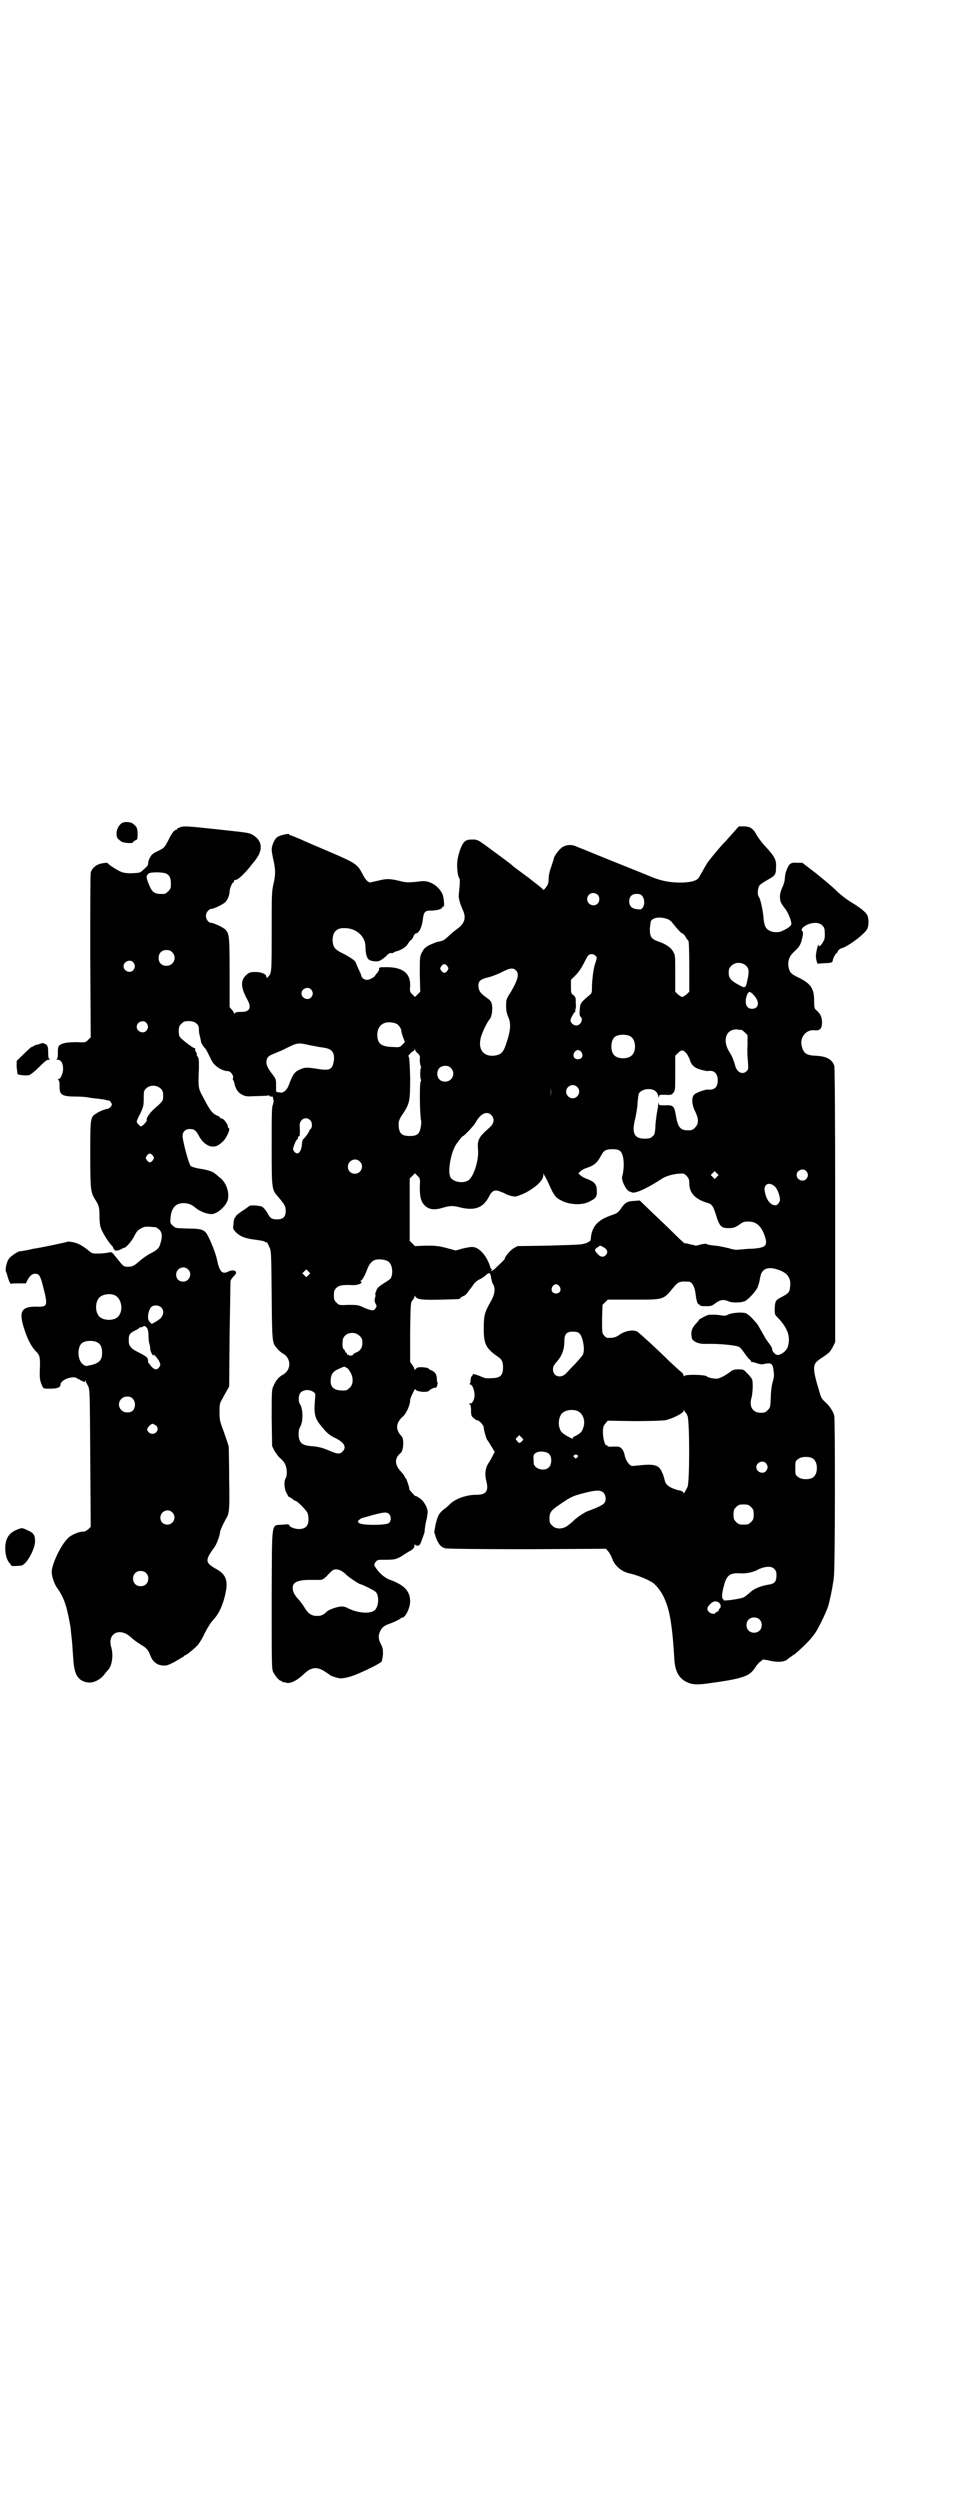 <?xml version="1.0" standalone="no"?>
<!DOCTYPE svg PUBLIC "-//W3C//DTD SVG 20010904//EN"
 "http://www.w3.org/TR/2001/REC-SVG-20010904/DTD/svg10.dtd">
<svg version="1.0" xmlns="http://www.w3.org/2000/svg"
 width="1100pt" height="2850pt" viewBox="0 0 1100 2850"
 preserveAspectRatio="xMidYMid meet">
<g transform="translate(0,2850) scale(0.5,-0.5)"
fill="#000000" stroke="none">
<path d="M279 3824 c-7 -4 -13 -14 -13 -24 0 -10 1 -11 10 -18 4 -4 28 -6 28
-2 0 1 2 3 5 4 5 2 5 4 5 15 0 13 -2 17 -12 24 -5 3 -17 4 -23 1z"/>
<path d="M411 3814 c-4 -2 -7 -3 -7 -4 0 -1 -1 -2 -2 -2 -4 0 -10 -7 -18 -24
-9 -17 -9 -17 -23 -24 -11 -5 -15 -8 -18 -14 -4 -7 -4 -8 -5 -15 0 -4 -2 -6
-13 -16 -6 -5 -6 -5 -26 -6 -9 0 -17 1 -22 3 -10 4 -31 18 -31 20 0 2 -16 0
-22 -3 -8 -3 -16 -12 -17 -19 -1 -4 -1 -90 -1 -191 l1 -184 -6 -6 c-6 -6 -6
-6 -27 -5 -15 0 -23 -1 -30 -3 -11 -4 -12 -6 -12 -23 0 -9 -1 -12 -3 -13 -2 0
-1 -1 2 -1 8 0 13 -8 13 -21 0 -10 -6 -23 -10 -23 -2 0 -2 0 -1 -2 2 -1 3 -6
3 -13 -1 -21 5 -25 36 -25 12 0 25 -1 29 -2 4 -1 15 -2 23 -3 8 -1 16 -2 18
-3 2 -1 4 -1 5 -1 1 1 4 -1 6 -4 3 -5 3 -5 0 -10 -2 -2 -5 -5 -7 -5 -5 0 -20
-6 -27 -11 -13 -8 -13 -11 -13 -94 0 -79 1 -84 10 -100 10 -15 11 -20 11 -39
0 -10 1 -23 3 -27 3 -10 17 -33 27 -43 1 -2 2 -4 2 -4 -1 0 0 -1 2 -3 2 -3 4
-3 11 -1 4 2 8 3 8 4 0 1 2 1 3 1 4 0 16 13 23 26 6 12 9 15 17 19 8 4 9 4 33
2 1 -1 5 -3 8 -6 6 -6 7 -16 2 -31 -3 -11 -6 -14 -23 -23 -8 -4 -17 -11 -21
-14 -16 -14 -19 -16 -29 -16 -11 0 -11 0 -26 19 -13 16 -11 15 -21 13 -5 -1
-15 -2 -22 -2 -13 0 -14 0 -22 7 -15 12 -25 17 -36 19 -6 1 -11 2 -12 1 -1 -1
-67 -15 -78 -16 -4 -1 -12 -3 -19 -4 -6 -1 -11 -2 -11 -2 0 3 -21 -10 -25 -16
-6 -7 -10 -26 -7 -31 1 -2 3 -9 5 -16 3 -8 5 -12 7 -11 1 1 9 1 18 1 l15 0 4
8 c5 9 10 14 17 14 9 0 12 -4 18 -28 12 -46 11 -48 -16 -47 -35 0 -40 -12 -25
-56 7 -21 15 -35 24 -45 10 -9 11 -15 10 -40 -1 -22 0 -29 6 -41 2 -5 3 -5 18
-5 16 0 23 3 23 9 0 12 32 23 40 13 1 -1 2 -2 2 -1 0 1 1 1 2 0 0 -1 3 -3 7
-4 4 -3 5 -2 5 1 0 2 1 2 1 0 1 -2 3 -7 6 -12 4 -9 4 -10 5 -165 l1 -156 -6
-6 c-4 -3 -8 -5 -10 -5 -9 1 -29 -7 -37 -16 -16 -16 -36 -59 -36 -76 0 -10 6
-28 13 -37 15 -22 21 -38 30 -89 0 -2 1 -11 2 -20 1 -9 2 -18 2 -20 0 -2 1
-15 2 -29 2 -40 11 -54 35 -57 11 -1 26 6 35 17 2 3 7 9 10 12 9 10 12 34 7
51 -10 32 19 47 45 23 8 -7 12 -10 23 -17 12 -7 16 -11 21 -24 5 -14 15 -22
27 -23 10 -1 13 0 30 9 10 6 19 11 20 12 0 1 1 2 2 2 3 0 19 13 28 22 4 4 12
17 17 28 6 12 14 25 19 30 12 13 19 27 25 47 11 39 8 55 -16 69 -27 15 -28 20
-6 50 5 6 13 28 13 34 0 4 7 19 13 30 9 14 9 22 8 92 0 37 -1 70 -1 74 -1 4
-6 19 -11 33 -9 24 -10 27 -10 45 0 18 0 20 6 30 3 6 8 15 11 20 l5 9 1 118
c1 65 2 120 2 122 1 4 4 8 10 14 8 9 -3 14 -15 8 -14 -7 -20 -1 -26 28 -3 15
-16 46 -23 58 -7 10 -15 12 -42 12 -32 1 -29 1 -36 7 -5 4 -6 7 -5 14 1 26 12
38 32 37 11 -1 16 -3 27 -12 9 -7 24 -13 35 -13 11 0 30 15 36 30 6 16 -2 42
-17 53 -4 3 -9 8 -11 9 -5 5 -17 9 -38 12 -10 2 -16 4 -18 6 -4 4 -16 49 -18
64 -2 12 5 20 16 20 10 0 14 -3 20 -14 7 -13 13 -19 23 -24 10 -4 19 -2 26 4
2 1 5 4 7 6 8 7 18 30 13 30 -1 0 -2 2 -2 4 0 5 -10 18 -14 18 -2 0 -4 1 -4 2
0 1 -2 3 -5 4 -11 4 -17 11 -30 36 -15 28 -15 24 -13 73 0 17 0 22 -3 26 -2 3
-3 5 -2 5 1 0 0 3 -2 6 -2 3 -2 6 -1 7 0 1 0 1 -1 1 -2 -1 -21 13 -31 22 -5 5
-6 7 -6 17 0 10 1 12 6 17 5 5 7 6 17 6 14 0 23 -7 23 -18 0 -8 0 -8 3 -20 1
-5 2 -9 2 -10 0 -2 6 -11 9 -14 3 -3 5 -8 14 -26 6 -14 25 -26 38 -26 6 0 13
-9 12 -15 -1 -3 -1 -5 0 -5 1 -1 2 -4 3 -8 2 -12 9 -22 18 -26 8 -4 12 -4 30
-3 12 0 24 1 27 1 3 1 5 1 5 0 -1 -1 1 -2 4 -2 3 0 5 -1 4 -1 0 -1 0 -4 1 -6
1 -2 0 -7 -1 -11 -3 -5 -3 -24 -3 -95 0 -101 0 -99 16 -117 14 -17 16 -20 16
-31 0 -13 -6 -19 -19 -19 -13 0 -16 2 -23 15 -4 7 -9 12 -12 14 -9 3 -27 4
-30 1 -2 -2 -9 -7 -17 -12 -7 -5 -13 -10 -13 -11 0 -2 -1 -3 -2 -3 -1 -1 -3
-7 -3 -14 -2 -12 -1 -12 5 -19 11 -11 23 -15 49 -18 6 -1 13 -2 16 -3 2 -2 5
-3 5 -2 1 0 4 -4 6 -10 5 -9 5 -9 6 -111 1 -111 1 -108 13 -122 3 -4 9 -9 13
-11 19 -11 19 -37 0 -48 -10 -5 -17 -14 -22 -26 -4 -8 -4 -13 -4 -73 l1 -64 5
-10 c3 -5 9 -14 14 -18 5 -4 10 -11 11 -14 4 -8 5 -25 1 -31 -3 -5 -4 -14 -1
-27 1 -4 9 -19 9 -16 0 0 3 -1 7 -4 3 -3 7 -5 8 -5 3 0 23 -20 26 -26 2 -3 3
-10 3 -16 0 -15 -7 -22 -22 -22 -10 0 -22 5 -22 9 0 2 -5 2 -15 1 -27 -3 -24
16 -25 -168 0 -142 0 -160 3 -167 4 -9 14 -21 18 -21 2 0 3 -1 3 -2 0 -2 1 -2
1 -1 1 0 4 0 7 -1 9 -4 25 4 40 18 17 17 30 19 48 8 6 -4 11 -7 12 -8 1 -2 12
-6 21 -8 8 -2 29 3 46 11 28 12 48 23 51 26 2 2 3 9 4 17 0 11 0 15 -5 24 -6
12 -6 20 -1 30 4 8 10 12 18 15 10 3 28 12 28 13 0 1 2 2 4 2 7 0 18 22 18 37
0 24 -14 38 -48 50 -10 4 -22 14 -30 26 -5 7 -5 9 0 15 4 4 5 4 23 4 18 0 21
1 30 5 6 3 10 6 11 7 1 0 5 3 10 6 10 5 14 9 14 15 0 2 1 3 1 2 1 -2 3 -3 6
-3 4 0 6 2 10 14 3 8 6 16 6 18 0 2 1 12 3 22 3 10 4 21 4 24 0 6 -6 19 -13
26 -4 4 -15 11 -15 9 0 -1 -3 3 -7 7 -4 4 -7 8 -7 9 1 3 -7 25 -8 25 -1 0 -2
1 -2 2 0 2 -2 5 -9 13 -15 16 -15 31 0 43 6 5 7 32 2 37 -15 15 -14 31 2 45 8
7 17 26 17 38 0 5 12 29 12 25 0 -6 28 -9 32 -3 2 3 14 8 14 6 0 -2 1 0 3 3 1
3 2 7 2 8 -1 0 -2 5 -2 10 -1 11 -4 15 -13 19 -3 1 -6 3 -6 4 0 1 -8 3 -19 3
-5 0 -8 -1 -10 -4 -2 -2 -3 -3 -3 -1 0 1 -2 6 -5 10 l-5 7 0 68 c1 67 1 68 6
73 2 3 4 6 4 8 0 3 0 3 2 0 4 -7 17 -8 58 -7 41 1 44 1 44 3 0 1 3 3 7 5 4 1
8 5 10 8 2 3 4 6 5 7 1 1 4 5 7 9 3 6 9 11 15 14 5 2 12 7 15 10 8 7 10 6 12
-7 1 -6 3 -13 5 -15 5 -10 3 -23 -7 -40 -13 -23 -15 -30 -15 -60 0 -36 5 -45
32 -64 9 -6 12 -11 12 -24 0 -19 -6 -25 -27 -25 -11 -1 -16 0 -24 4 -9 4 -21
7 -18 4 0 0 0 -2 -2 -3 -2 -2 -3 -6 -3 -10 0 -4 -1 -7 -2 -8 -2 0 -2 -1 0 -1
6 0 11 -13 11 -26 -1 -11 -5 -18 -11 -18 -3 0 -3 0 0 -2 2 -1 3 -4 3 -14 0
-11 1 -13 6 -17 3 -3 6 -5 8 -5 5 0 16 -13 15 -17 0 -5 6 -26 8 -28 1 -1 5 -7
9 -14 l8 -13 -4 -8 c-2 -4 -6 -11 -9 -16 -8 -11 -10 -25 -7 -39 7 -26 2 -35
-23 -35 -22 0 -46 -9 -58 -20 -3 -3 -9 -9 -15 -13 -11 -9 -14 -14 -19 -35 l-3
-17 4 -13 c6 -15 11 -21 21 -24 5 -1 68 -2 187 -2 l180 1 5 -6 c3 -3 7 -11 9
-16 5 -16 21 -30 39 -34 19 -4 48 -16 57 -24 17 -16 28 -38 35 -70 5 -25 8
-53 11 -103 2 -29 12 -45 33 -53 11 -4 22 -4 44 -1 80 11 95 16 108 37 4 6 9
12 12 13 2 2 4 3 4 4 0 1 5 0 12 -1 18 -5 36 -5 44 1 4 3 7 6 8 6 1 1 5 4 10
7 10 8 30 27 38 37 3 4 6 7 6 8 5 4 26 46 32 64 4 14 9 38 11 52 1 5 2 12 2
16 3 15 3 356 1 366 -3 11 -10 21 -18 29 -10 9 -12 11 -16 26 -17 56 -16 63 2
75 6 4 12 8 13 9 9 6 11 10 16 19 l5 10 0 311 c0 218 -1 314 -2 319 -5 15 -18
22 -42 23 -21 1 -28 5 -32 21 -6 21 10 40 30 37 11 -1 16 4 16 18 0 12 -4 20
-12 27 -5 4 -6 5 -6 22 0 28 -7 39 -35 53 -17 8 -20 11 -23 22 -3 14 0 26 12
37 12 11 15 15 19 32 2 10 2 13 0 15 -7 6 12 19 30 19 12 0 21 -8 21 -18 1
-16 0 -20 -4 -26 -4 -8 -10 -12 -10 -7 0 8 -6 -16 -6 -25 0 -9 4 -20 6 -17 1
0 7 1 14 1 17 1 18 1 19 9 1 3 4 9 6 12 3 2 5 5 5 6 0 2 5 6 8 7 14 3 53 32
59 44 4 7 4 25 0 32 -4 7 -16 17 -38 30 -11 7 -24 17 -34 27 -9 9 -30 26 -46
39 l-30 23 -12 0 c-13 1 -17 -1 -22 -12 -4 -9 -5 -13 -6 -24 0 -6 -3 -15 -6
-21 -3 -7 -5 -13 -5 -21 0 -10 2 -14 12 -27 7 -9 14 -27 14 -34 0 -5 -7 -10
-22 -17 -6 -3 -19 -3 -25 0 -12 5 -15 11 -17 35 -2 18 -7 39 -10 43 -4 4 -3
20 1 26 2 3 10 8 17 12 19 11 21 12 21 30 1 17 -3 24 -24 47 -7 7 -16 19 -20
26 -8 15 -15 20 -30 20 l-11 0 -15 -17 c-9 -10 -16 -18 -17 -19 -6 -5 -41 -47
-42 -51 -1 -2 -5 -8 -8 -14 -3 -5 -7 -12 -8 -14 -4 -8 -15 -12 -37 -13 -29 -1
-53 4 -80 16 -2 1 -37 15 -77 31 -40 16 -78 32 -84 34 -12 6 -23 6 -34 0 -6
-3 -20 -21 -20 -26 0 -1 -3 -10 -6 -19 -4 -11 -6 -21 -6 -28 0 -9 -1 -12 -6
-19 -3 -4 -6 -7 -6 -6 0 2 -16 14 -34 28 -19 14 -35 26 -36 27 -1 2 -27 21
-57 43 -23 17 -24 17 -35 17 -10 0 -13 -1 -18 -5 -7 -7 -13 -24 -16 -42 -2
-12 0 -36 4 -41 2 -2 2 -8 -1 -38 -1 -8 3 -20 8 -32 10 -20 6 -33 -12 -46 -4
-3 -13 -10 -19 -16 -11 -10 -13 -11 -24 -13 -3 0 -11 -4 -19 -7 -11 -6 -13 -8
-18 -17 -5 -10 -5 -11 -5 -50 l1 -40 -6 -6 -6 -6 -6 6 c-6 6 -6 7 -5 19 1 28
-15 42 -51 43 -18 0 -20 0 -20 -4 1 -2 -2 -6 -4 -9 -3 -3 -5 -6 -5 -6 0 -3
-13 -10 -18 -10 -6 0 -12 4 -13 8 0 2 -3 9 -7 17 -3 7 -6 14 -6 14 0 4 -12 12
-27 20 -21 10 -25 15 -26 31 0 19 9 29 28 28 26 0 47 -19 47 -42 0 -14 3 -26
7 -29 3 -4 17 -6 24 -4 3 1 9 5 15 10 6 7 10 9 14 8 2 0 4 0 4 1 0 1 3 2 6 3
10 2 23 10 26 16 2 3 5 8 7 9 3 2 6 7 7 10 1 3 4 6 5 6 7 0 14 14 16 32 2 17
5 20 18 20 13 0 25 3 26 7 1 2 2 3 3 2 3 -2 1 24 -3 30 -9 18 -29 30 -47 28
-33 -4 -35 -3 -52 1 -21 5 -28 5 -48 0 -9 -2 -17 -4 -18 -4 -6 2 -11 8 -17 20
-11 21 -15 24 -68 47 -16 7 -45 19 -63 27 -17 8 -33 14 -34 14 -1 0 -2 1 -2 2
0 3 -24 -3 -28 -7 -6 -5 -12 -19 -12 -28 0 -4 2 -15 4 -24 5 -22 5 -33 0 -55
-4 -17 -4 -24 -4 -109 0 -96 0 -93 -9 -103 -3 -2 -3 -2 -3 1 0 6 -11 11 -25
11 -12 0 -14 -1 -20 -6 -15 -13 -14 -29 2 -58 10 -18 4 -28 -16 -27 -8 0 -12
-1 -13 -3 -2 -2 -2 -2 -2 0 0 1 -2 5 -5 8 l-5 6 0 79 c0 82 -1 88 -9 97 -4 5
-27 16 -33 16 -6 0 -12 8 -12 16 0 8 7 16 13 16 5 0 28 11 32 16 5 6 9 16 9
24 0 6 6 20 8 20 1 0 2 1 2 3 0 2 1 3 2 3 5 -2 19 11 34 29 6 8 11 14 12 15 1
1 4 6 8 12 10 20 5 36 -14 47 -9 5 -15 5 -78 12 -74 8 -78 8 -87 5z m-31 -106
c7 -4 10 -10 10 -23 0 -10 -1 -12 -6 -17 -3 -3 -7 -6 -9 -6 -22 -1 -27 2 -35
21 -7 17 -7 21 0 26 6 3 32 3 40 -1z m984 -48 c5 -5 5 -15 0 -20 -9 -9 -24 -2
-24 10 0 8 6 14 14 14 3 0 8 -2 10 -4z m101 -2 c6 -6 7 -20 2 -27 -3 -4 -4 -5
-12 -4 -13 1 -19 7 -19 18 0 11 6 17 17 17 6 0 9 -1 12 -4z m54 -52 c5 -1 10
-4 13 -7 16 -20 23 -27 25 -27 1 0 5 -3 7 -7 2 -4 5 -8 7 -10 1 -1 2 -19 2
-59 l0 -57 -6 -6 c-4 -3 -8 -6 -10 -6 -2 0 -6 3 -10 6 l-6 6 0 41 c0 38 0 42
-4 49 -5 10 -16 18 -33 24 -18 6 -21 11 -21 30 1 9 2 17 3 18 6 7 18 9 33 5z
m-1126 -77 c12 -12 3 -31 -13 -31 -11 0 -18 7 -18 18 0 11 7 18 18 18 6 0 9
-1 13 -5z m966 -8 c4 -4 4 -3 -2 -22 -3 -11 -5 -28 -6 -44 0 -19 0 -19 -6 -24
-21 -18 -21 -18 -22 -35 -1 -9 0 -12 2 -14 7 -6 0 -20 -10 -20 -6 0 -13 6 -13
12 0 4 8 18 11 20 1 1 1 2 0 2 -1 0 -1 1 0 2 1 2 2 8 1 15 0 12 0 13 -5 18 -6
4 -6 6 -6 20 l0 15 11 11 c7 7 14 18 18 26 4 8 8 16 10 18 4 5 12 5 17 0z
m-1055 -15 c5 -6 5 -12 0 -18 -7 -8 -22 -2 -22 9 0 11 15 17 22 9z m1399 -8
c6 -6 7 -13 3 -31 -4 -20 -5 -21 -19 -13 -19 10 -24 16 -24 28 0 8 1 11 6 16
9 9 24 9 34 0z m-682 -1 c3 -5 3 -5 0 -10 -2 -3 -5 -5 -7 -5 -2 0 -5 2 -7 5
-3 5 -3 5 0 10 2 3 5 5 7 5 2 0 5 -2 7 -5z m156 -9 c9 -8 5 -22 -12 -51 -10
-15 -10 -17 -10 -31 0 -11 2 -18 5 -25 7 -15 5 -33 -6 -64 -6 -18 -13 -23 -29
-24 -24 -1 -35 17 -27 44 5 15 14 33 20 40 5 6 7 26 4 35 -1 5 -5 9 -11 13
-14 10 -18 15 -19 25 -1 13 3 17 23 22 9 2 23 8 31 12 17 9 25 10 31 4z m-467
-44 c5 -6 5 -12 0 -18 -7 -8 -22 -2 -22 9 0 11 15 17 22 9z m1013 -16 c11 -14
8 -28 -7 -28 -13 0 -18 14 -11 32 4 9 7 9 18 -4z m-1389 -60 c5 -6 5 -12 0
-18 -7 -8 -22 -2 -22 9 0 11 15 17 22 9z m571 -2 c5 -3 11 -11 11 -17 0 -2 2
-9 4 -14 l4 -11 -6 -6 c-6 -6 -6 -6 -23 -5 -26 1 -34 8 -34 29 1 23 19 33 44
24z m787 -14 c1 0 5 -3 8 -6 l6 -6 0 -23 c-1 -12 0 -29 1 -38 1 -15 1 -17 -3
-21 -10 -10 -24 -2 -27 16 -1 3 -6 17 -7 18 0 1 -4 7 -8 14 -13 25 -4 48 20
47 4 -1 8 -1 10 -1z m-253 -15 c12 -7 14 -33 3 -43 -8 -9 -32 -9 -40 0 -9 8
-9 32 0 41 7 7 27 8 37 2z m-732 -20 c7 -1 19 -4 28 -5 14 -2 18 -4 22 -8 6
-6 7 -18 3 -31 -4 -12 -11 -14 -35 -10 -26 4 -29 4 -42 -2 -11 -5 -15 -11 -24
-35 -4 -11 -12 -18 -19 -17 -3 1 -6 1 -8 1 -1 1 -2 2 -2 4 0 2 0 4 0 5 0 1 0
6 0 11 0 8 -1 11 -7 19 -11 14 -15 22 -15 29 0 10 4 15 18 20 7 3 20 8 29 13
24 12 26 12 52 6z m247 -19 c4 -4 5 -6 4 -14 0 -6 1 -12 2 -14 1 -2 1 -4 1 -4
-1 0 -2 -6 -2 -14 0 -8 1 -14 2 -14 0 0 0 -2 -1 -4 -3 -5 -2 -77 1 -89 1 -3 0
-10 -1 -16 -3 -15 -9 -19 -25 -19 -17 0 -23 5 -25 20 -1 13 0 17 11 33 14 22
15 27 15 81 -1 36 -2 47 -4 48 -2 0 9 12 12 12 1 0 2 2 2 4 0 2 1 2 1 -1 1 -3
4 -7 7 -9z m373 3 c5 -8 1 -16 -8 -16 -9 0 -13 8 -8 16 2 3 5 5 8 5 3 0 6 -2
8 -5z m239 -2 c3 -3 6 -10 8 -14 3 -13 11 -20 26 -24 7 -2 14 -3 15 -3 14 3
23 -5 23 -21 0 -16 -8 -23 -23 -21 -6 0 -26 -7 -30 -11 -7 -6 -7 -21 1 -38 9
-18 9 -29 0 -38 -5 -5 -7 -6 -16 -6 -18 0 -23 7 -28 36 -3 19 -6 22 -24 21
-13 0 -14 0 -15 4 0 4 -1 3 -1 -2 0 -4 -1 -10 -2 -15 -1 -4 -3 -18 -4 -30 -1
-22 -2 -24 -7 -28 -4 -4 -7 -5 -18 -5 -24 0 -30 13 -21 47 2 10 5 26 5 35 1 9
2 19 3 21 4 6 12 10 22 10 13 0 20 -6 22 -15 1 -5 2 -6 2 -2 0 4 1 4 14 4 14
-1 15 0 19 5 4 5 4 8 4 44 l0 40 6 6 c8 8 12 8 19 0z m-537 -34 c12 -12 3 -31
-13 -31 -11 0 -18 7 -18 18 0 11 7 18 18 18 6 0 9 -1 13 -5z m228 -64 c0 -4 0
0 0 10 0 10 0 14 0 8 1 -5 1 -13 0 -18z m-890 17 c5 -5 6 -10 5 -23 0 -5 -5
-10 -21 -24 -10 -9 -18 -21 -16 -25 1 -2 -10 -14 -13 -14 -3 0 -10 8 -10 11 0
1 3 9 8 18 7 15 8 18 8 34 0 16 0 18 5 23 9 9 24 9 34 0z m950 4 c10 -9 3 -26
-10 -26 -8 0 -15 7 -15 15 0 13 16 20 25 11z m-196 -64 c8 -8 7 -19 -3 -28
-26 -23 -29 -28 -27 -52 2 -23 -10 -61 -22 -69 -12 -8 -35 -4 -41 7 -7 13 1
57 13 75 8 11 14 19 16 19 2 0 24 23 28 30 11 21 26 28 36 18z m-413 -12 c5
-5 5 -16 1 -20 -2 -1 -3 -3 -3 -4 0 -2 -11 -18 -15 -20 0 -1 -2 -6 -2 -12 -2
-18 -10 -25 -18 -15 -3 5 -3 5 1 16 2 6 5 11 6 11 1 0 2 2 2 4 0 2 1 4 2 3 2
-1 3 7 2 24 -1 15 14 23 24 13z m707 -70 c9 -7 11 -36 5 -58 -3 -9 10 -34 18
-35 1 0 2 -1 3 -1 6 -5 35 8 67 29 10 7 23 11 39 13 14 1 14 1 20 -5 5 -6 6
-8 6 -17 0 -21 13 -35 37 -43 15 -4 17 -7 24 -29 8 -26 12 -30 28 -30 12 0 14
1 24 7 9 7 12 8 22 8 18 0 29 -10 37 -32 8 -23 3 -28 -29 -30 -12 0 -26 -2
-30 -2 -5 -1 -13 0 -22 3 -17 4 -27 6 -41 7 -5 1 -10 2 -11 3 0 1 -5 0 -12 -1
-6 -2 -11 -3 -12 -3 -1 0 -6 2 -13 3 -6 2 -12 3 -12 2 -1 0 -11 9 -24 22 -12
12 -35 34 -51 49 l-28 27 -14 -1 c-15 -1 -20 -4 -30 -19 -5 -7 -8 -9 -16 -12
-37 -12 -50 -27 -52 -58 -1 -4 -12 -9 -23 -10 -6 -1 -40 -2 -77 -3 l-67 -1 -9
-5 c-8 -5 -20 -19 -20 -24 0 -1 -5 -6 -22 -22 -3 -3 -7 -6 -9 -6 -1 0 -1 1 1
2 2 1 2 2 1 2 -2 0 -4 3 -5 8 -7 21 -21 38 -34 42 -7 2 -11 1 -26 -2 l-18 -5
-22 6 c-20 5 -26 5 -47 5 l-24 -1 -6 6 -6 6 0 71 0 71 6 6 6 6 6 -6 c6 -6 6
-6 5 -26 0 -23 3 -34 13 -43 10 -8 21 -9 38 -4 17 5 23 6 42 1 34 -8 53 0 66
27 6 11 12 14 23 10 5 -2 11 -4 12 -5 4 -3 17 -7 24 -7 3 0 14 4 24 9 24 13
40 28 40 40 0 4 1 5 1 2 1 -2 2 -4 3 -5 0 -1 4 -7 7 -14 14 -32 17 -35 34 -43
18 -8 45 -9 61 0 14 7 17 11 16 25 0 14 -6 20 -22 26 -6 2 -13 6 -16 9 l-4 4
4 4 c3 3 10 7 17 9 15 5 23 12 31 28 6 11 11 14 25 14 9 0 14 -1 18 -4z
m-1066 -11 c3 -5 3 -5 0 -10 -2 -3 -5 -5 -7 -5 -2 0 -5 2 -7 5 -3 5 -3 5 0 10
2 3 5 5 7 5 2 0 5 -2 7 -5z m472 -13 c11 -10 3 -28 -11 -28 -9 0 -16 6 -16 16
0 14 17 22 27 12z m1019 -22 c5 -6 5 -12 0 -18 -7 -8 -22 -2 -22 9 0 11 15 17
22 9z m-204 -13 l-5 -5 -4 4 -5 5 4 4 5 5 4 -4 5 -5 -4 -4z m131 -21 c6 -4 13
-21 13 -31 0 -6 -6 -13 -10 -13 -12 0 -22 13 -25 34 -2 14 10 20 22 10z m-389
-140 c9 -5 10 -12 4 -18 -5 -5 -12 -4 -18 3 -8 8 -8 11 1 16 5 4 4 4 13 -1z
m-492 -32 c9 -6 12 -26 6 -38 -1 -2 -8 -7 -15 -11 -11 -7 -17 -12 -18 -17 0
-1 -1 -3 -2 -5 -1 -2 -1 -4 0 -4 0 -1 0 -4 -1 -8 -2 -6 -1 -8 1 -13 3 -5 3 -6
0 -11 -4 -6 -7 -6 -25 1 -14 7 -16 7 -37 7 -21 -1 -21 -1 -27 5 -5 5 -6 7 -6
17 0 10 1 12 6 17 6 6 14 7 39 6 10 0 22 5 17 8 -2 1 -2 2 -1 2 3 0 10 12 15
26 5 13 11 20 20 22 9 2 22 0 28 -4z m-457 -18 c11 -10 3 -28 -11 -28 -9 0
-16 6 -16 16 0 14 17 22 27 12z m1350 -2 c19 -7 27 -19 24 -39 -1 -11 -4 -14
-19 -22 -14 -7 -15 -9 -16 -26 0 -11 0 -14 4 -18 25 -25 33 -46 26 -69 -2 -8
-12 -17 -21 -19 -6 -2 -15 7 -15 14 0 2 -3 7 -6 11 -3 4 -9 12 -12 18 -12 21
-14 25 -18 30 -3 3 -8 9 -11 12 -4 4 -9 8 -13 10 -9 3 -32 1 -40 -3 -5 -3 -9
-3 -16 -2 -10 2 -25 2 -30 1 -6 -2 -19 -9 -21 -11 0 -2 -4 -6 -7 -9 -9 -10
-11 -17 -10 -27 1 -9 2 -10 10 -15 7 -3 13 -4 20 -4 34 1 72 -3 79 -7 2 -1 8
-8 12 -14 4 -6 9 -12 11 -14 2 -1 4 -3 4 -5 0 -1 1 -2 2 -1 0 0 6 -1 11 -3 9
-3 12 -3 20 -1 13 2 16 0 18 -13 2 -14 2 -16 -2 -30 -2 -7 -4 -23 -4 -35 -1
-21 -1 -22 -7 -28 -5 -5 -7 -6 -16 -6 -18 0 -27 14 -21 34 3 11 4 38 1 43 -2
3 -6 9 -11 13 -8 9 -9 9 -20 9 -9 0 -13 -1 -19 -6 -11 -8 -20 -13 -28 -15 -8
-1 -22 2 -25 5 -3 4 -49 5 -51 1 -1 -1 -2 -1 -2 1 0 2 -2 5 -4 7 -2 1 -15 13
-29 26 -22 22 -59 56 -70 65 -8 8 -31 5 -46 -7 -5 -3 -10 -5 -17 -5 -9 -1 -11
0 -15 5 -5 5 -5 6 -5 38 l1 32 6 6 6 6 59 0 c71 0 67 -1 92 29 10 12 14 13 33
12 8 0 14 -11 16 -25 2 -18 5 -27 8 -27 2 0 3 -1 2 -2 0 -1 5 -2 13 -2 12 0
14 0 23 7 11 8 18 9 30 4 9 -4 30 -3 38 1 10 6 28 27 29 34 0 1 1 3 2 6 1 3 2
10 3 14 3 20 18 26 44 16z m-1075 -11 l-5 -5 -4 4 -5 5 4 4 5 5 4 -4 5 -5 -4
-4z m573 -26 c5 -8 1 -16 -8 -16 -9 0 -13 8 -8 16 2 3 5 5 8 5 3 0 6 -2 8 -5z
m-1015 -20 c15 -7 20 -33 9 -47 -8 -12 -35 -12 -45 -1 -9 10 -9 32 0 42 7 8
24 11 36 6z m105 -27 c8 -7 7 -18 -1 -26 -7 -6 -23 -15 -21 -12 1 1 0 2 -1 2
-1 0 -3 3 -5 6 -3 8 0 23 6 30 5 5 16 5 22 0z m-30 -51 c1 -2 2 -9 2 -16 0 -7
1 -14 2 -17 1 -3 2 -8 2 -13 1 -6 7 -17 7 -12 0 3 9 -7 13 -14 3 -7 4 -8 1
-13 -5 -8 -11 -8 -19 1 -3 4 -6 8 -7 9 0 12 -1 12 -30 27 -9 5 -14 12 -14 19
-1 17 1 20 15 27 5 2 9 5 9 6 0 0 2 1 4 1 2 0 4 1 5 2 2 3 9 -2 10 -7z m984
-8 c9 -6 15 -39 9 -50 -1 -2 -8 -10 -16 -19 -8 -8 -17 -18 -21 -22 -12 -14
-31 -9 -31 8 0 6 2 10 10 19 11 13 16 27 16 46 0 15 5 21 19 21 6 0 12 -1 14
-3z m-500 -7 c5 -5 6 -7 6 -16 0 -11 -5 -18 -15 -22 -3 -1 -6 -3 -6 -4 0 -2
-8 -4 -9 -2 -1 1 -2 2 -3 1 -1 -1 -2 0 -2 2 0 2 -1 3 -2 3 -1 0 -2 1 -2 2 0 1
-1 4 -3 5 -3 3 -4 7 -3 19 0 18 25 26 39 12z m-598 -15 c7 -4 10 -11 10 -24 0
-17 -8 -24 -29 -28 -2 0 -4 -1 -5 -1 -2 -2 -11 3 -14 8 -8 11 -8 34 1 43 7 7
27 8 37 2z m569 -58 c0 1 3 -2 6 -7 9 -13 9 -30 0 -38 -3 -3 -7 -6 -9 -6 -27
-2 -37 7 -34 28 2 11 6 16 20 22 11 5 12 5 15 2 1 -1 2 -2 2 -1z m-76 -55 c4
-3 4 -5 3 -15 -3 -33 -1 -44 13 -61 12 -15 19 -22 32 -28 21 -10 28 -21 18
-31 -6 -7 -13 -6 -29 1 -16 7 -27 10 -43 11 -15 1 -23 5 -26 13 -4 9 -3 25 1
31 7 11 7 39 0 51 -5 7 -4 21 1 27 7 7 20 8 30 1z m-413 -15 c6 -6 7 -18 1
-26 -6 -7 -20 -7 -27 0 -12 12 -3 31 13 31 6 0 9 -1 13 -5z m1015 -28 c12 -5
18 -21 14 -35 -3 -12 -7 -16 -21 -23 -3 -1 -4 -3 -4 -4 3 -3 -2 -1 -13 5 -13
8 -15 10 -18 22 -2 9 0 22 6 29 7 8 24 11 36 6z m246 -3 c1 0 3 -4 5 -8 5 -12
5 -152 0 -162 -6 -12 -9 -17 -9 -14 0 3 -4 5 -14 7 -18 5 -27 12 -29 22 -1 4
-3 12 -6 18 -7 17 -17 20 -54 16 -17 -2 -17 -2 -22 4 -4 4 -7 10 -9 17 -1 7
-4 14 -7 17 -5 5 -6 5 -19 5 -11 -1 -14 0 -14 2 0 1 -1 2 -2 1 -3 -2 -8 15 -8
29 0 13 1 15 6 21 l5 6 60 -1 c34 0 65 1 71 2 15 3 40 15 42 21 1 3 1 3 2 1 0
-2 1 -4 2 -4z m-1208 -30 c8 -7 2 -19 -8 -19 -6 0 -12 5 -12 10 0 5 9 13 13
13 2 -1 5 -3 7 -4z m835 -36 c-5 -5 -7 -5 -11 1 -4 4 -4 4 1 9 l4 4 5 -5 c5
-5 5 -5 1 -9z m63 -30 c6 -7 5 -23 -1 -29 -10 -11 -34 -4 -35 9 -1 19 -1 19 4
23 8 6 27 4 32 -3z m64 -2 c2 -1 2 -2 -1 -5 -3 -3 -3 -3 -6 0 -3 3 -3 4 -1 5
2 1 3 2 4 2 1 0 2 -1 4 -2z m538 -8 c11 -8 11 -34 0 -42 -7 -6 -28 -6 -35 1
-6 4 -6 6 -6 20 0 14 0 16 6 20 7 7 28 7 35 1z m-108 -10 c5 -6 5 -12 0 -18
-7 -8 -22 -2 -22 9 0 11 15 17 22 9z m-371 -67 c6 -6 7 -18 2 -24 -3 -4 -15
-10 -37 -18 -9 -3 -30 -18 -35 -24 -1 -1 -6 -5 -11 -9 -12 -9 -28 -9 -36 0 -5
5 -6 7 -6 16 0 15 4 19 28 35 22 15 27 17 55 24 24 6 34 6 40 0z m337 -33 c5
-5 6 -7 6 -17 0 -10 -1 -12 -6 -17 -5 -5 -7 -6 -17 -6 -10 0 -12 1 -17 6 -5 5
-6 7 -6 17 0 10 1 12 6 17 5 5 7 6 17 6 10 0 12 -1 17 -6z m-1321 -12 c11 -10
3 -28 -11 -28 -9 0 -16 6 -16 16 0 14 17 22 27 12z m495 -4 c5 -5 5 -15 0 -20
-6 -6 -64 -6 -69 0 -3 3 -3 4 1 7 2 2 5 4 7 4 1 1 12 3 24 7 27 7 32 7 37 2z
m879 -125 c4 -4 5 -7 5 -14 0 -15 -4 -20 -19 -22 -18 -3 -33 -9 -44 -20 -5 -4
-10 -8 -12 -9 -11 -4 -48 -9 -46 -6 1 1 0 2 -1 2 -3 2 -3 13 2 30 6 25 14 30
36 29 15 -1 31 2 45 10 14 6 28 7 34 0z m-989 -4 c4 -2 9 -6 11 -8 5 -6 31
-23 34 -23 3 0 31 -14 34 -17 8 -7 8 -30 0 -40 -7 -11 -38 -10 -62 2 -8 4 -12
5 -20 4 -11 -2 -24 -7 -29 -11 -5 -6 -13 -10 -18 -10 -16 -1 -24 3 -35 22 -4
6 -10 14 -14 18 -7 8 -11 15 -11 24 0 13 12 18 40 18 9 0 20 0 23 0 4 0 8 2
15 9 5 6 11 11 12 12 4 4 13 4 20 0z m-445 -5 c7 -6 7 -19 1 -25 -6 -7 -19 -7
-25 -1 -7 6 -7 19 -1 25 6 7 19 7 25 1z m1308 -68 c4 -3 5 -10 2 -13 -2 -1 -3
-4 -3 -5 0 -1 -2 -2 -4 -3 -2 -1 -4 -2 -4 -3 0 -3 -11 -1 -14 3 -5 4 -5 10 1
16 8 9 15 10 22 5z m92 -38 c7 -6 7 -19 1 -25 -6 -7 -19 -7 -25 -1 -7 6 -7 19
-1 25 6 7 19 7 25 1z"/>
<path d="M88 3319 c-6 -1 -11 -3 -13 -5 -2 -1 -3 -2 -3 -1 0 1 -14 -12 -25
-23 l-9 -9 0 -14 c1 -8 2 -15 2 -16 3 -2 21 -4 27 -2 3 1 13 9 22 18 13 13 18
17 22 17 4 0 5 1 3 1 -3 1 -4 4 -4 13 0 15 -1 19 -7 22 -3 1 -5 2 -6 2 0 0 -4
-1 -9 -3z"/>
<path d="M40 2213 c-19 -7 -28 -20 -28 -43 0 -13 3 -25 9 -33 3 -3 5 -6 5 -7
0 0 6 -1 13 0 12 0 13 1 20 8 11 13 21 35 21 48 0 14 -3 19 -17 25 -12 6 -13
6 -23 2z"/>
</g>
</svg>
